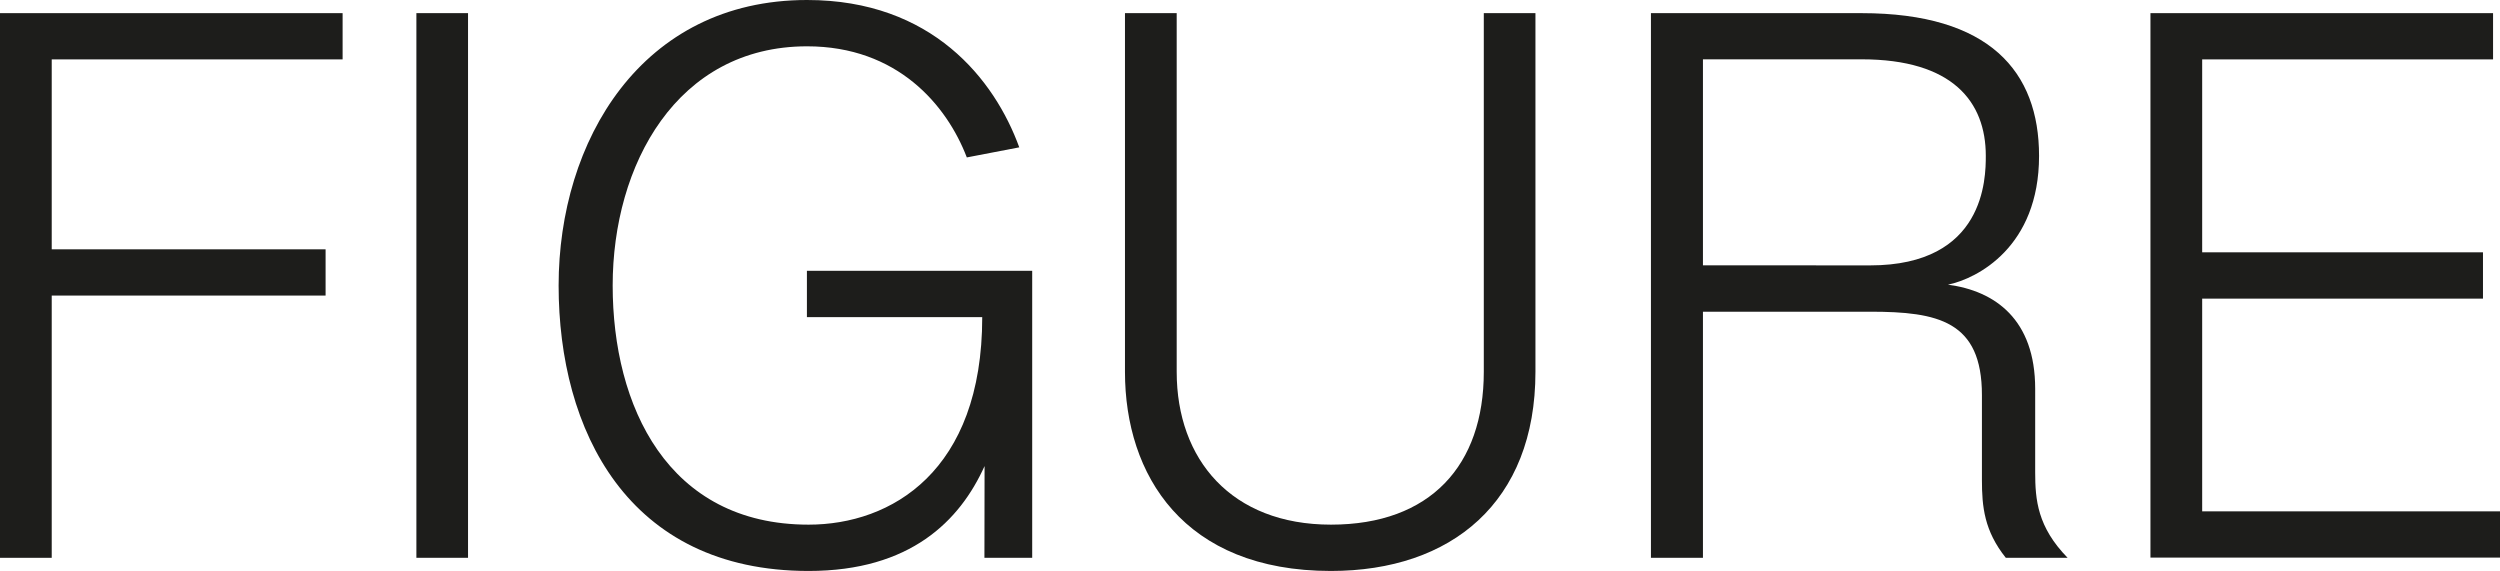 <svg xmlns="http://www.w3.org/2000/svg" viewBox="0 0 342.23 78.16"><defs><style>.cls-1{fill:#1d1d1b;}</style></defs><title>logo_1</title><g id="Layer_2" data-name="Layer 2"><g id="Layer_1-2" data-name="Layer 1"><path class="cls-1" d="M0,1.8H46.9V8.13H7.08v26H44.57v6.33H7.08V76.36H0Z"/><path class="cls-1" d="M57,1.8h7.07V76.36H57Z"/><path class="cls-1" d="M134.78,63.8c-3.38,7.49-10.14,14.36-24.09,14.36-24.82,0-34.22-19.33-34.22-39.08S87.77,0,110.48,0c17.11,0,25.67,10.88,29.05,20.17l-7.18,1.38c-2.75-7.18-9.51-15.21-21.87-15.21-17.85,0-26.61,16.26-26.61,32.74s7.5,32.74,26.82,32.74c11.31,0,23.77-7.28,23.77-28.41h-24V37.07h30.84V76.36h-6.54Z"/><path class="cls-1" d="M154,1.8h7.08V50.91c0,12,7.5,20.91,21.12,20.91s20.92-8.13,20.92-20.91V1.8h7.07V50.91c0,17.85-11.51,27.25-28,27.25C162,78.16,154,65,154,50.91Z"/><path class="cls-1" d="M226,1.8h28.83c17.54,0,24.3,8,24.3,19.54,0,12.46-8.45,16.79-12.47,17.63,6.45.85,11.94,4.76,11.94,14.26V64.64c0,3.8.32,7.5,4.44,11.72h-8.46c-2.95-3.69-3.27-7-3.27-10.66V54.08c0-10.14-6-11.41-15.31-11.41H233.12V76.36H226Zm30,34.53c15.73,0,15.84-11.93,15.84-15,0-7.4-4.54-13.21-17-13.21H233.12v28.2Z"/><path class="cls-1" d="M294.38,1.8h46.9V8.13H301.46V34.54H339.9v6.34H301.46V70h40.77v6.33H294.38Z"/></g></g></svg>